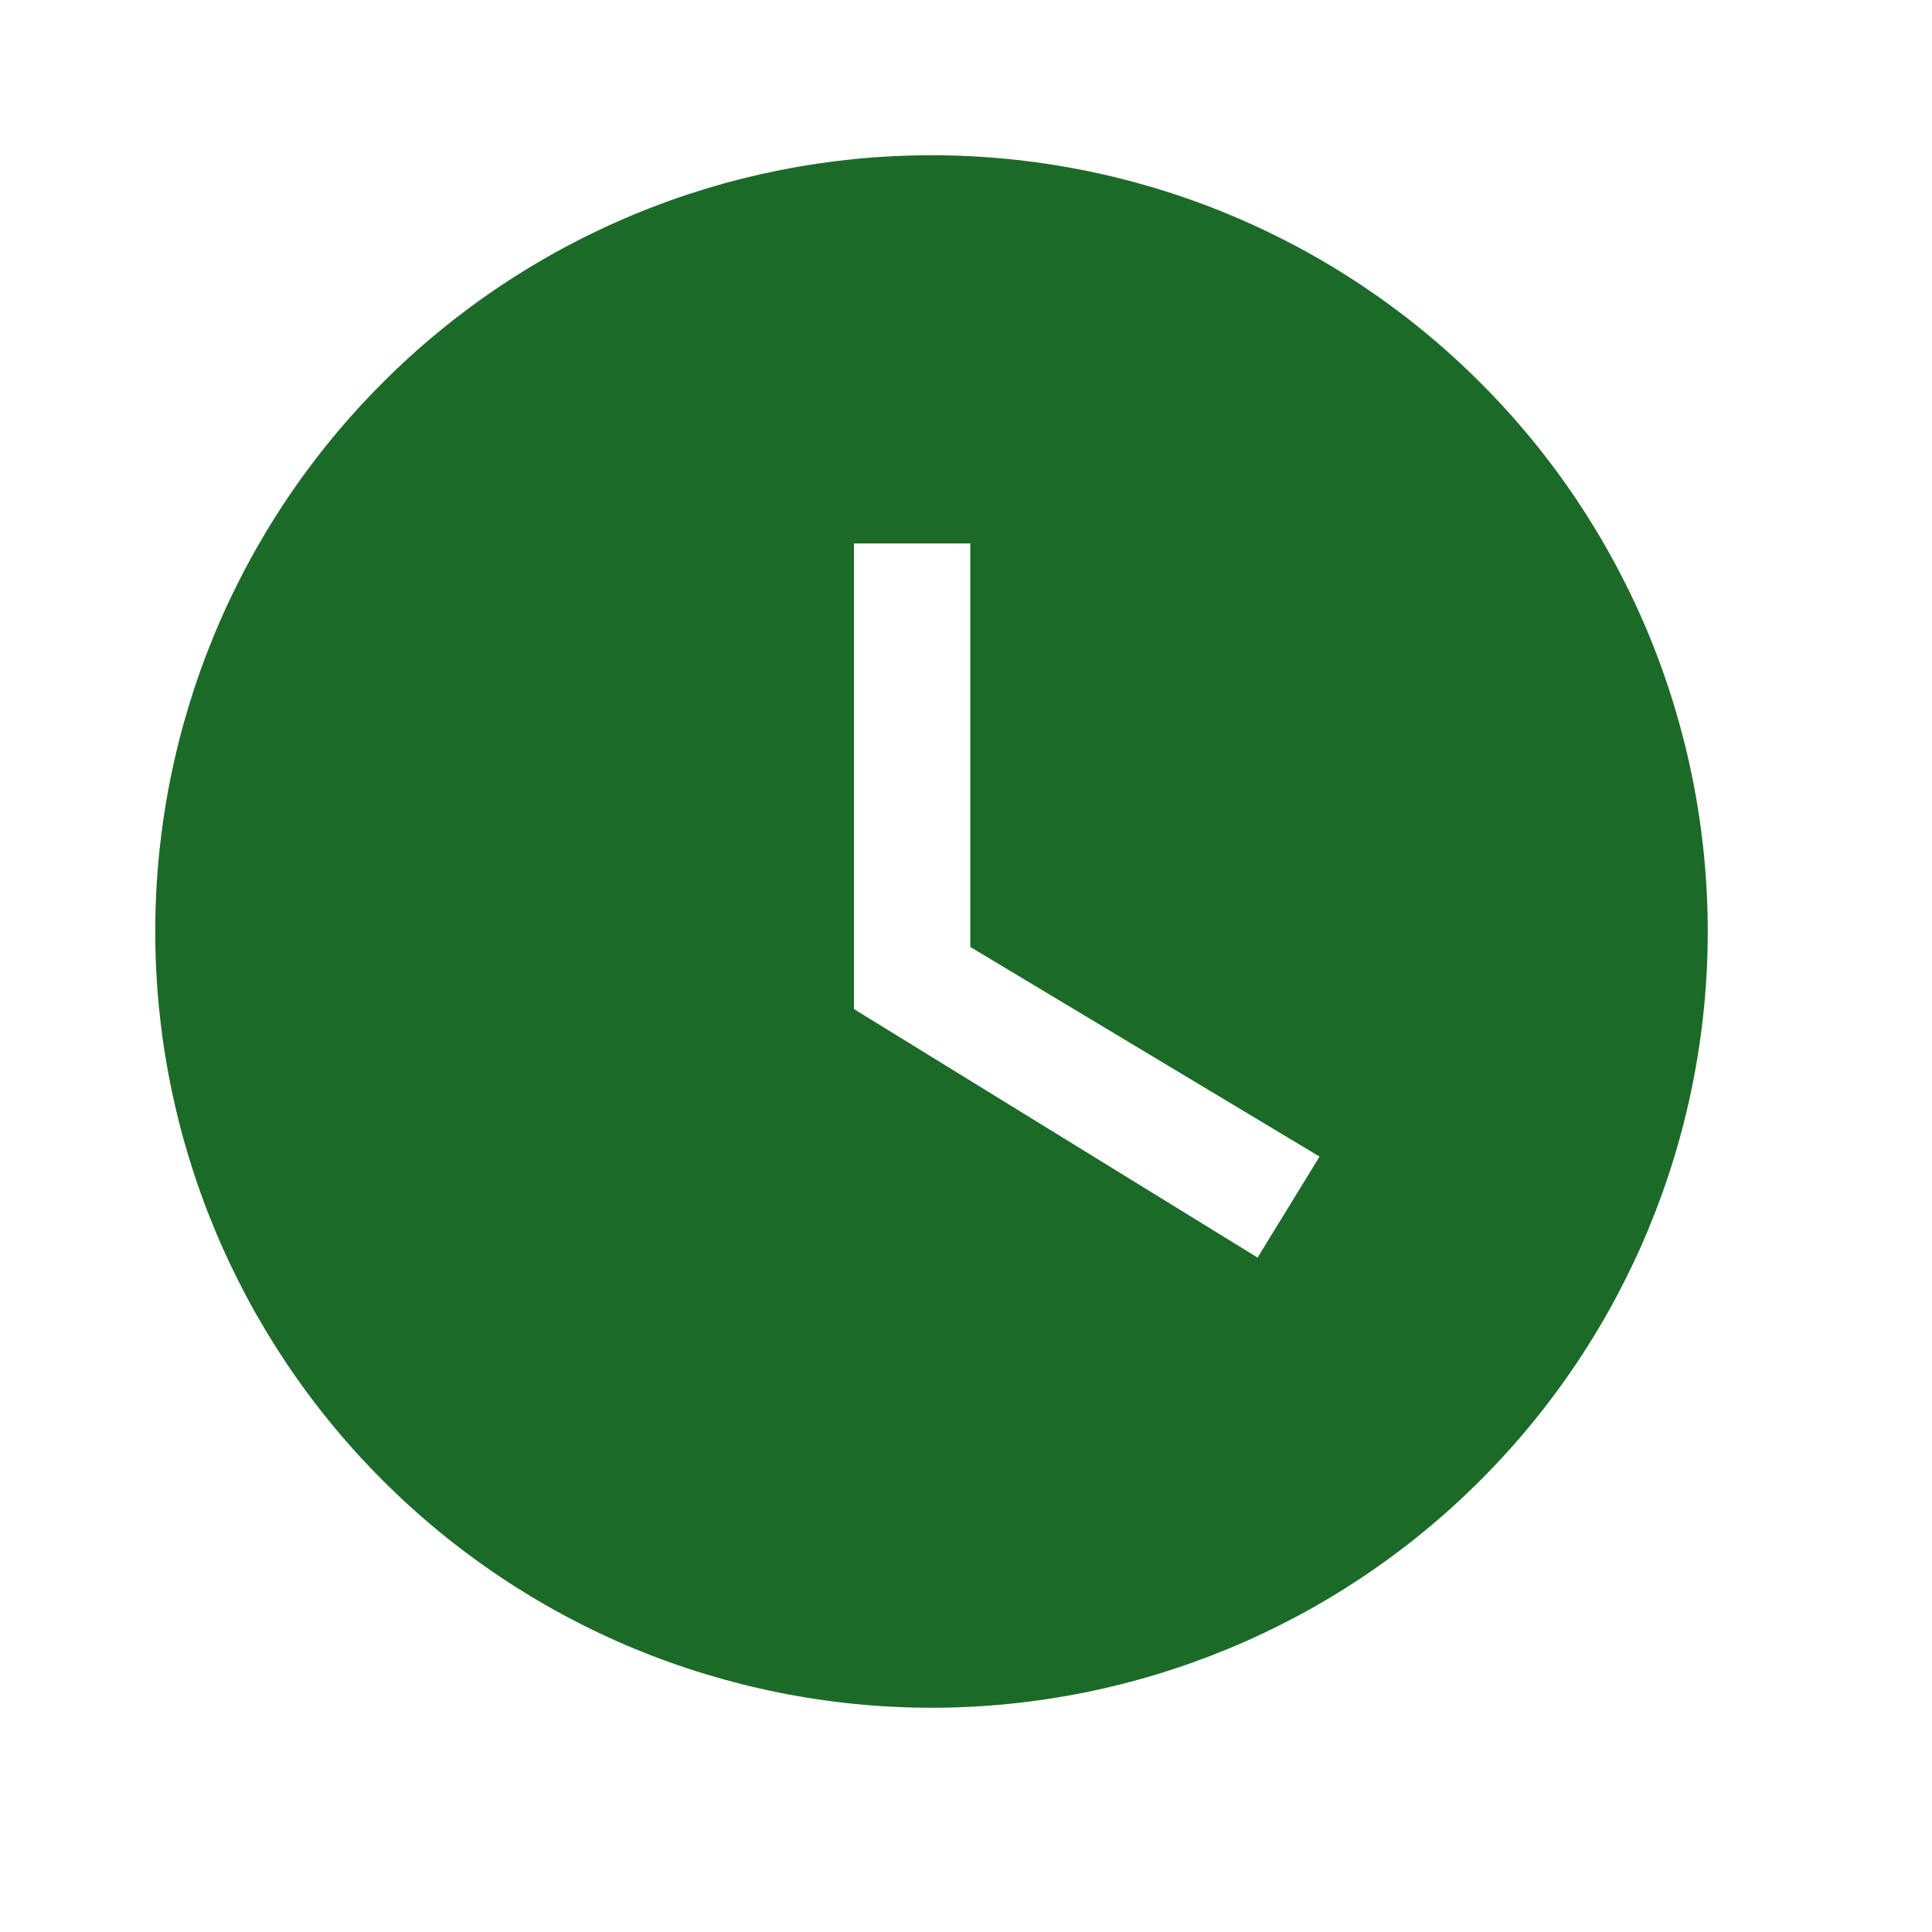 <svg width="14" height="14" viewBox="0 0 14 14" fill="none" xmlns="http://www.w3.org/2000/svg">
<path d="M6.75 1.125C6.011 1.125 5.28 1.27 4.597 1.553C3.915 1.836 3.295 2.25 2.773 2.773C1.718 3.827 1.125 5.258 1.125 6.75C1.125 8.242 1.718 9.673 2.773 10.727C3.295 11.25 3.915 11.664 4.597 11.947C5.28 12.229 6.011 12.375 6.75 12.375C8.242 12.375 9.673 11.782 10.727 10.727C11.782 9.673 12.375 8.242 12.375 6.75C12.375 6.011 12.229 5.28 11.947 4.597C11.664 3.915 11.25 3.295 10.727 2.773C10.205 2.25 9.585 1.836 8.903 1.553C8.22 1.27 7.489 1.125 6.75 1.125ZM9.113 9.113L6.188 7.312V3.938H7.031V6.862L9.562 8.381L9.113 9.113Z" fill="#1C6A28"/>
</svg>
